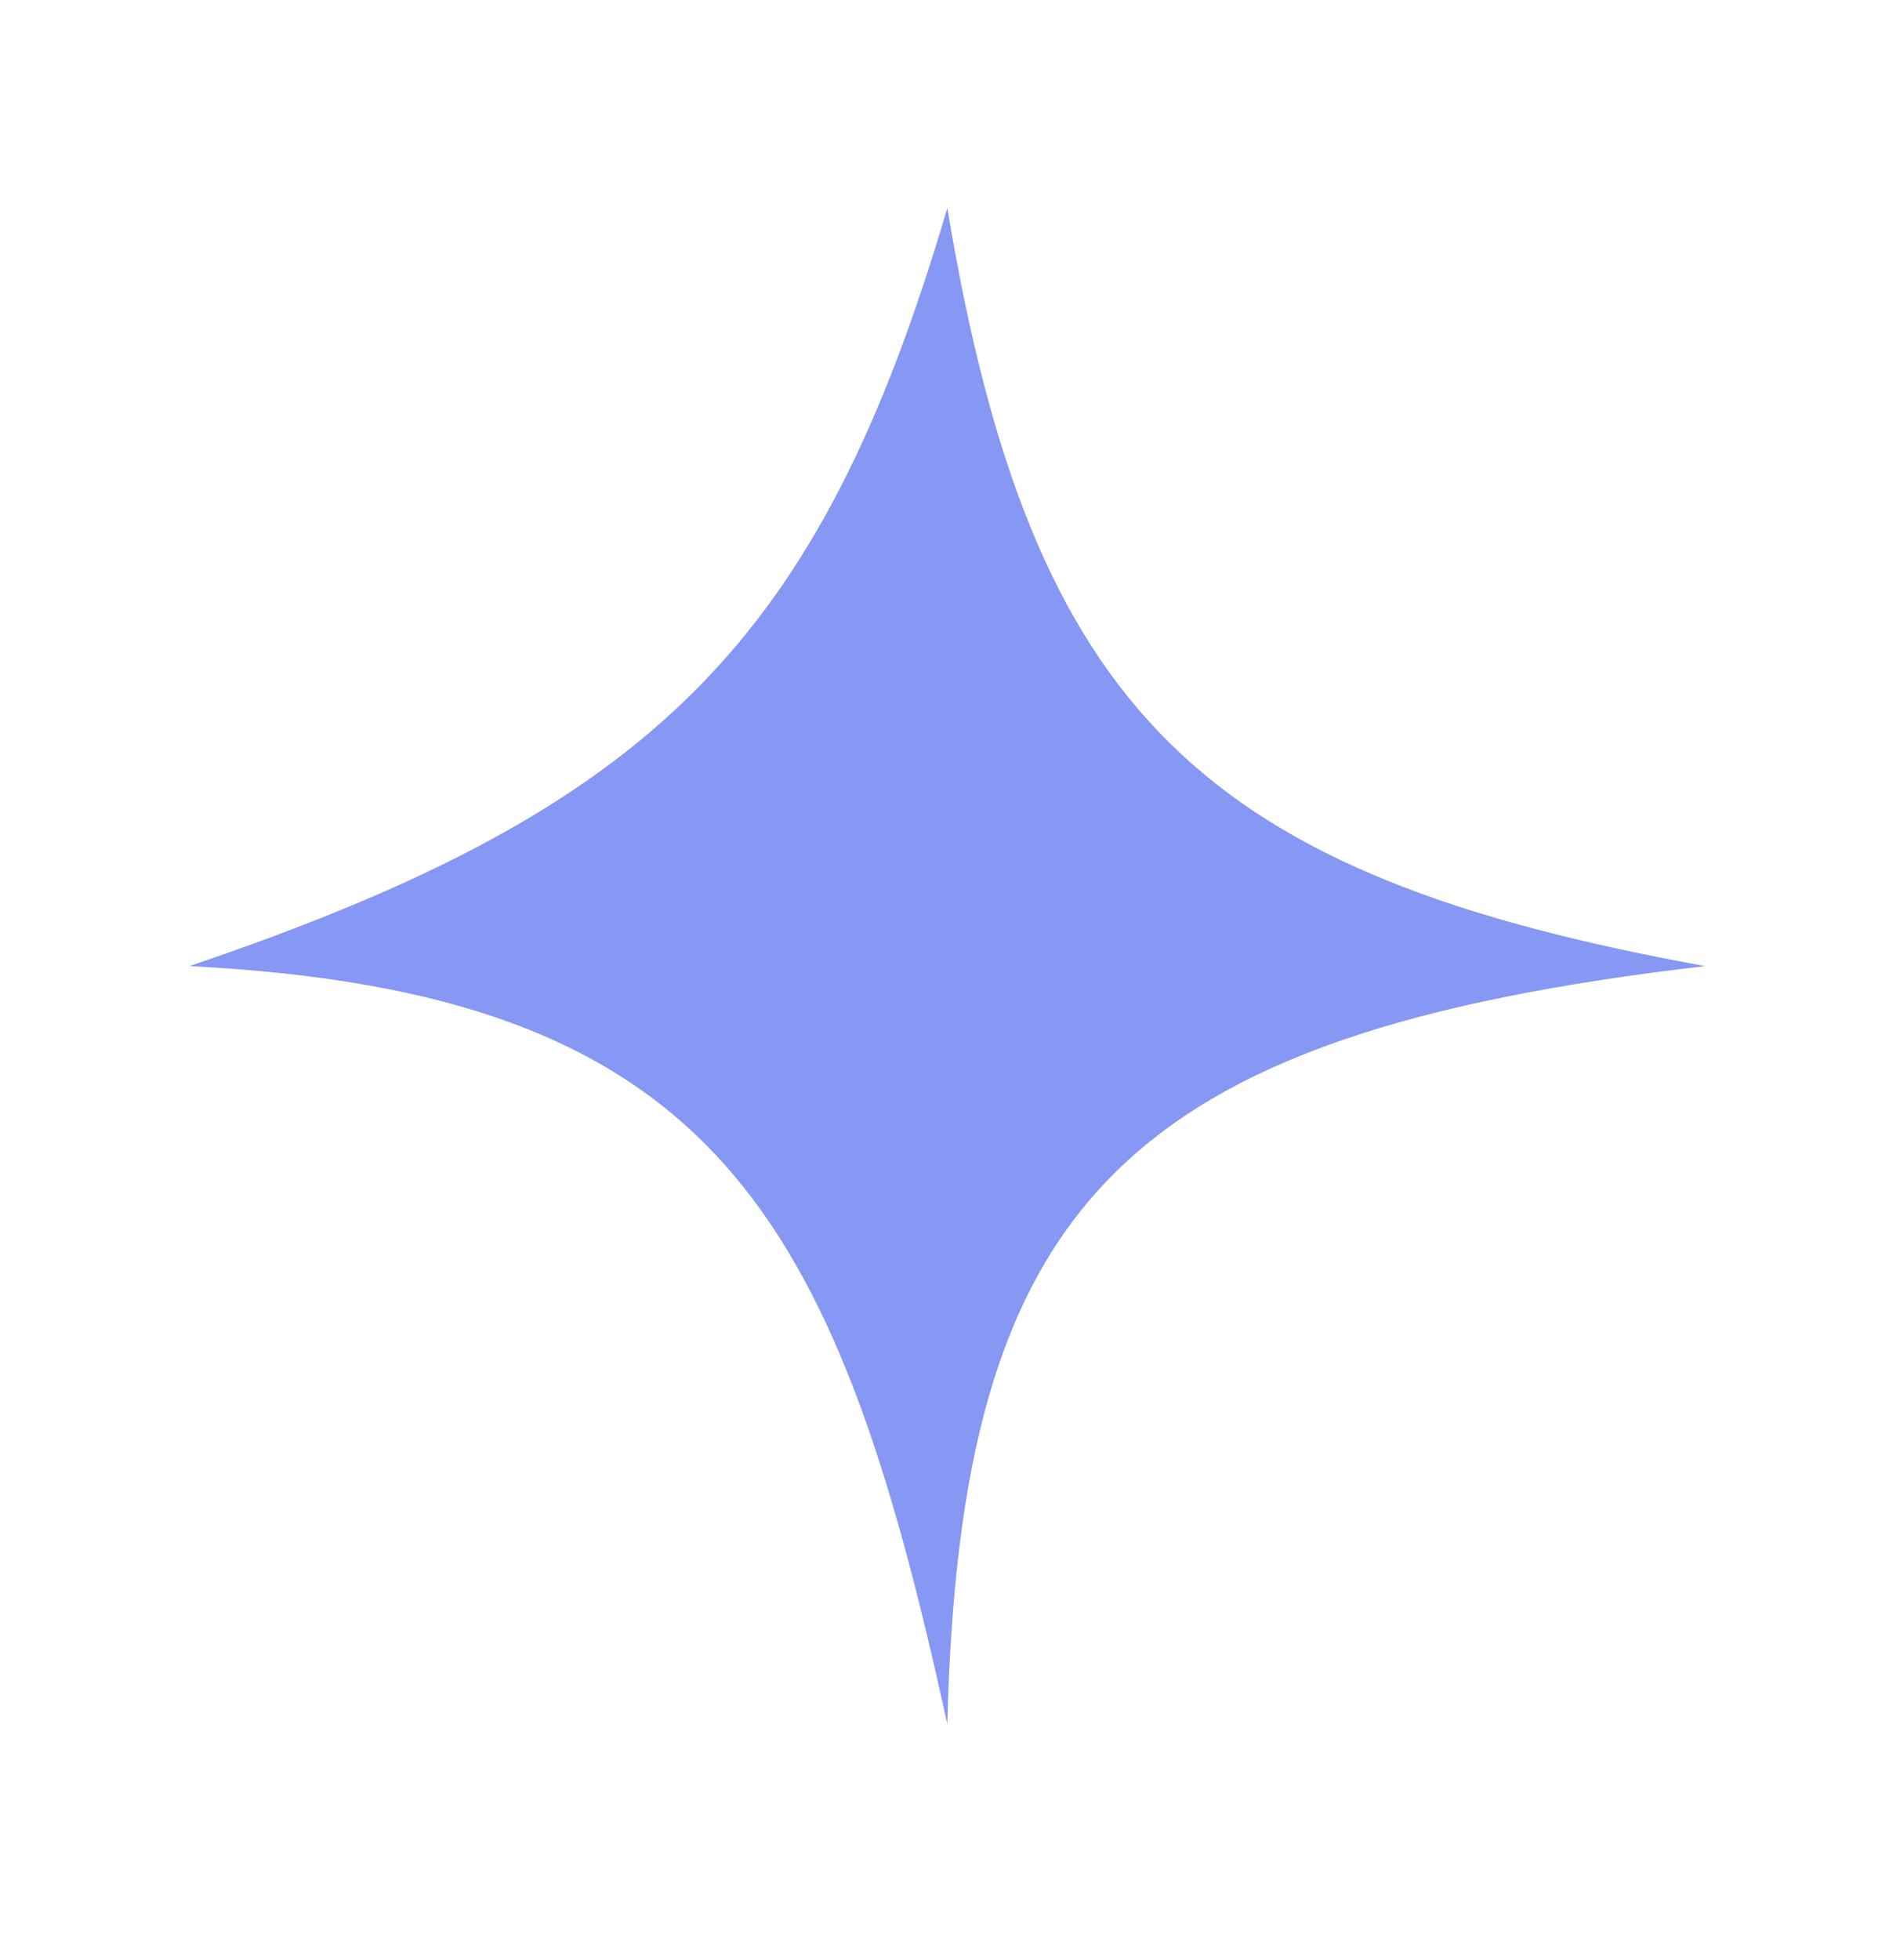 <svg width="32" height="33" viewBox="0 0 32 33" fill="none" xmlns="http://www.w3.org/2000/svg">
<g filter="url(#filter0_f_64_730)">
<path d="M3.191 16.265C11.018 13.615 13.804 10.81 15.955 3.502C17.372 12.053 20.284 14.732 28.718 16.265C18.866 17.412 16.172 20.285 15.955 29.029C14.067 20.364 11.994 16.713 3.191 16.265Z" fill="#5D74F0" fill-opacity="0.75"/>
</g>
<defs>
<filter id="filter0_f_64_730" x="0.191" y="0.502" width="31.527" height="31.527" filterUnits="userSpaceOnUse" color-interpolation-filters="sRGB">
<feFlood flood-opacity="0" result="BackgroundImageFix"/>
<feBlend mode="normal" in="SourceGraphic" in2="BackgroundImageFix" result="shape"/>
<feGaussianBlur stdDeviation="1.5" result="effect1_foregroundBlur_64_730"/>
</filter>
</defs>
</svg>
